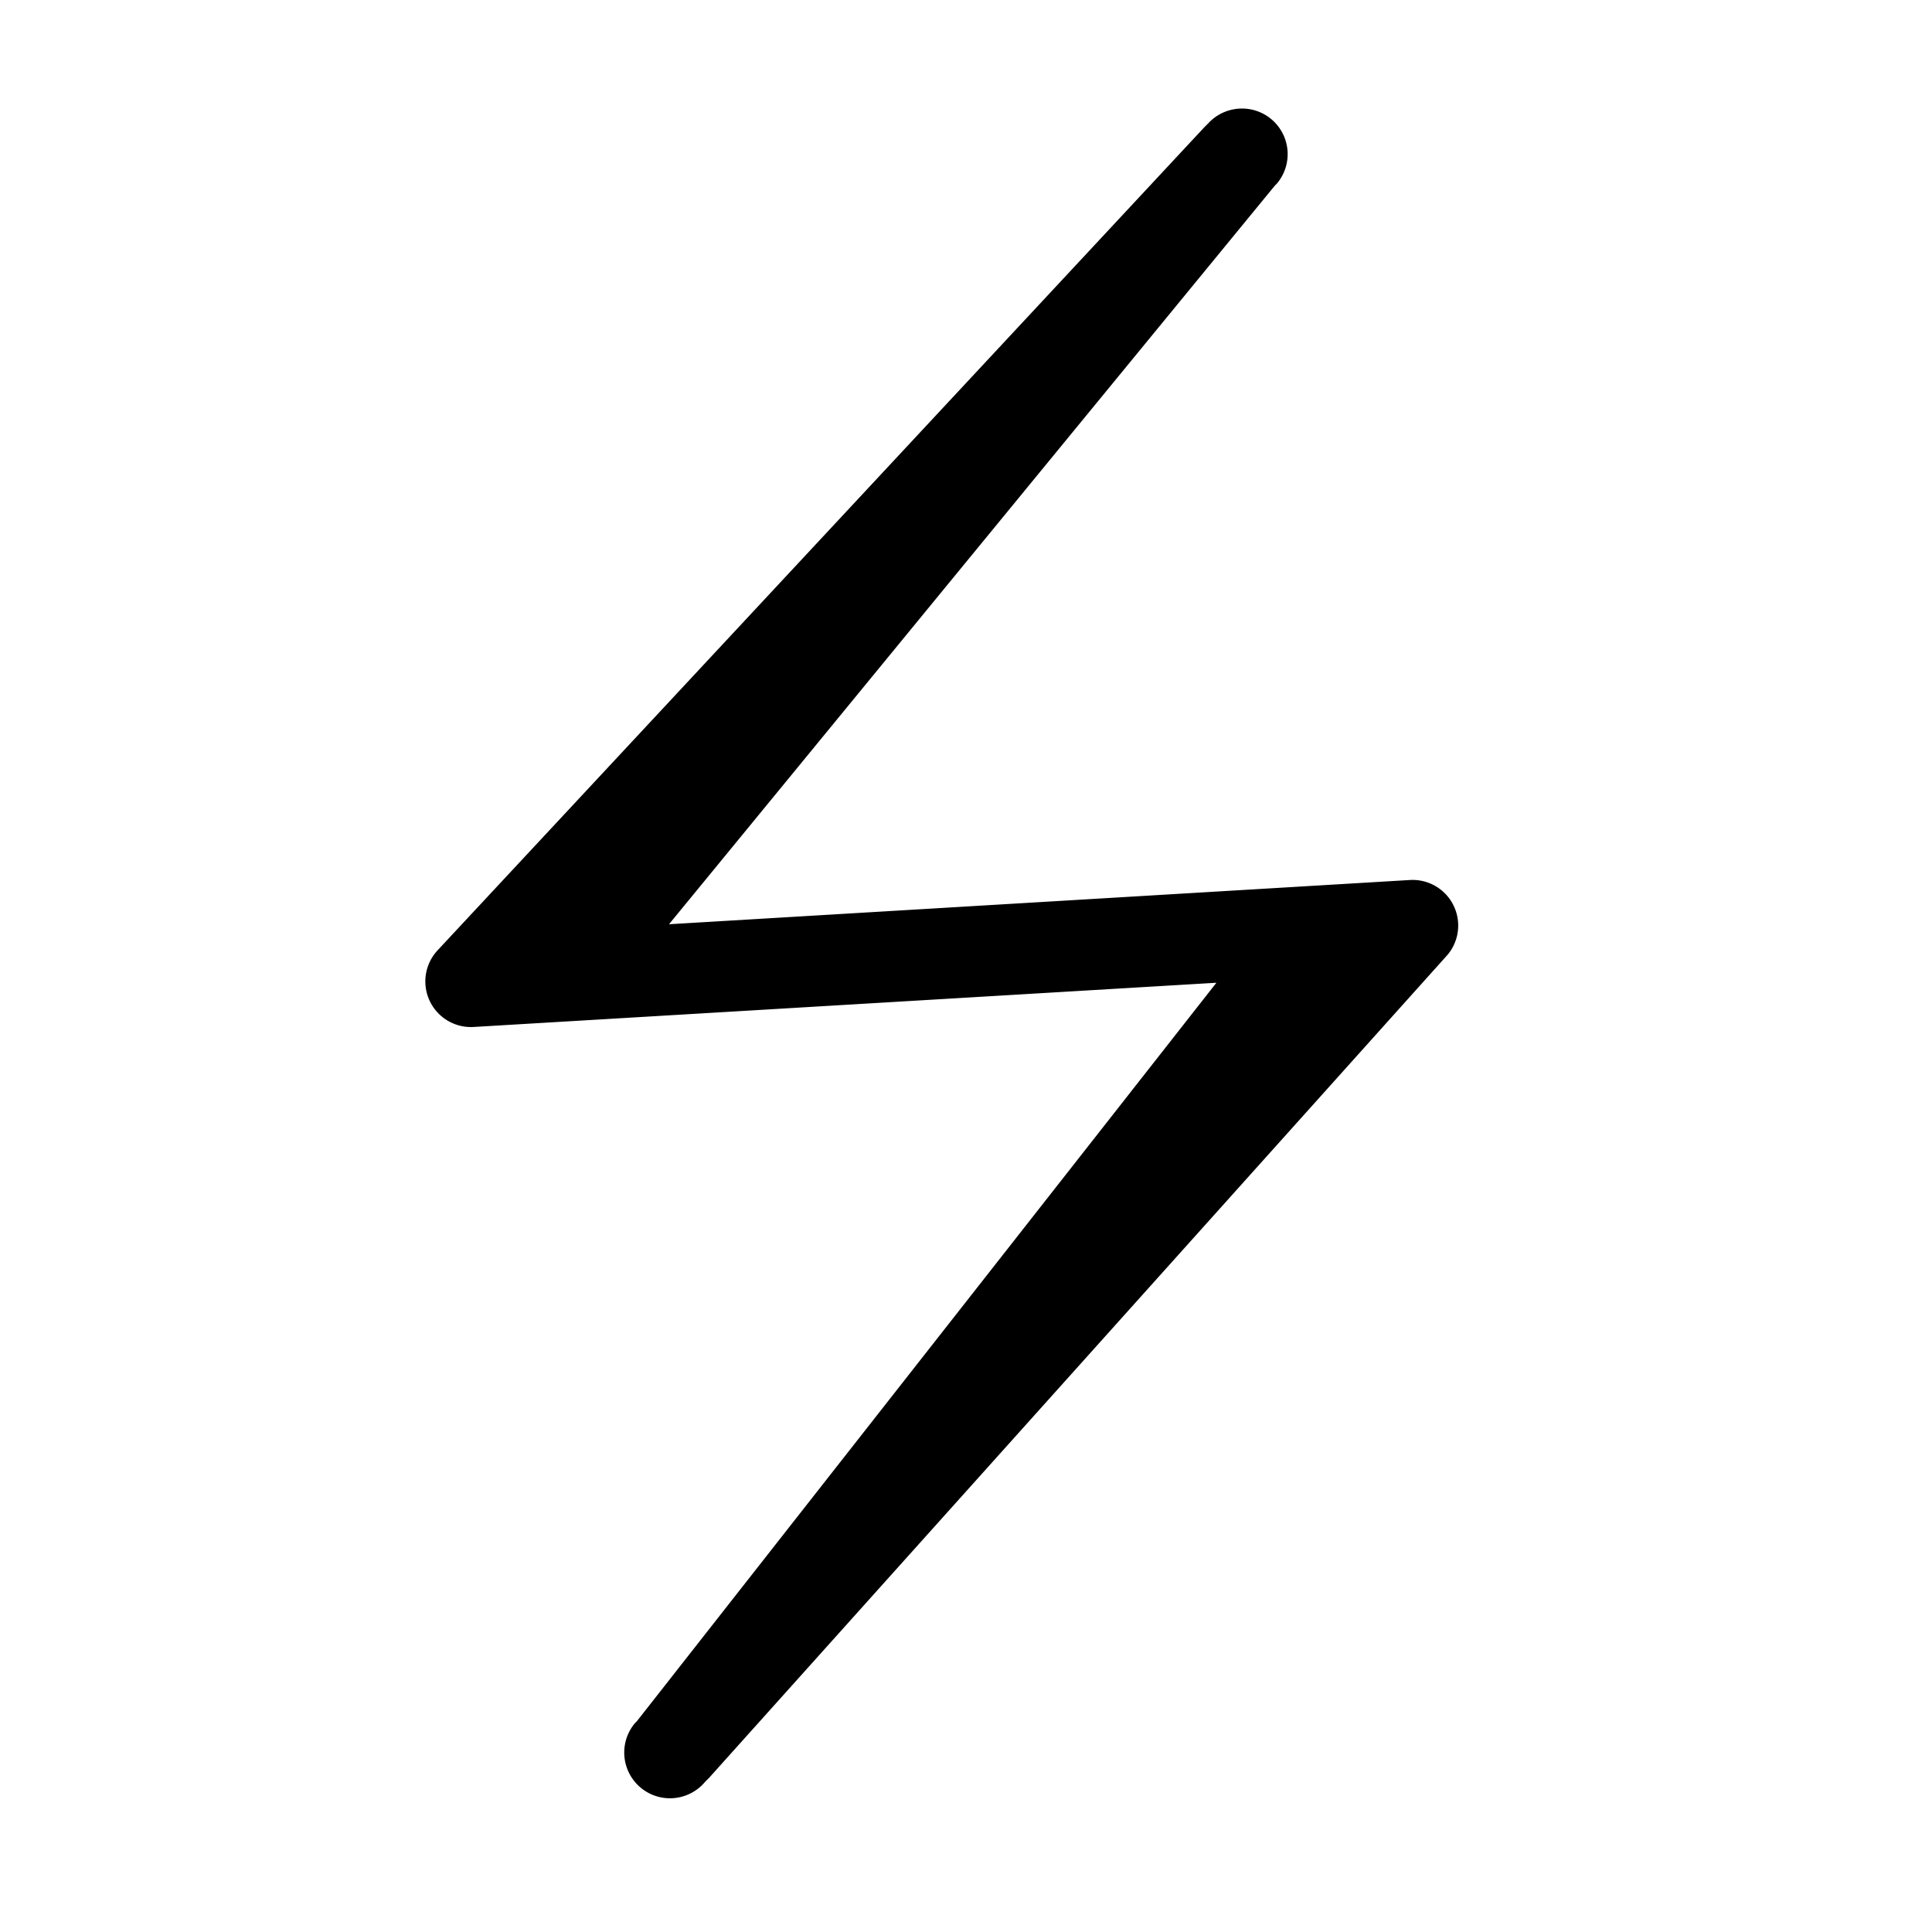 <svg xmlns='http://www.w3.org/2000/svg' width='180' height='180' viewBox='0 0 18 18'>
    <path
       transform="translate(0,-1034.362)"
       style="fill:#000000;fill-opacity:1;stroke:none"
       d="m 11.502,1035.379 a 0.425,0.425 0 0 0 -0.244,0.131 l -0.019,0.019 -0.019,0.019 -7.144,7.669 a 0.425,0.425 0 0 0 0.338,0.713 l 6.919,-0.412 -5.4,6.881 -0.019,0.019 a 0.426,0.426 0 1 0 0.656,0.544 l 0.019,-0.019 0.019,-0.019 6.881,-7.669 a 0.425,0.425 0 0 0 -0.356,-0.694 l -6.9,0.412 5.644,-6.881 0.019,-0.019 a 0.425,0.425 0 0 0 -0.394,-0.694 z" />
</svg>
